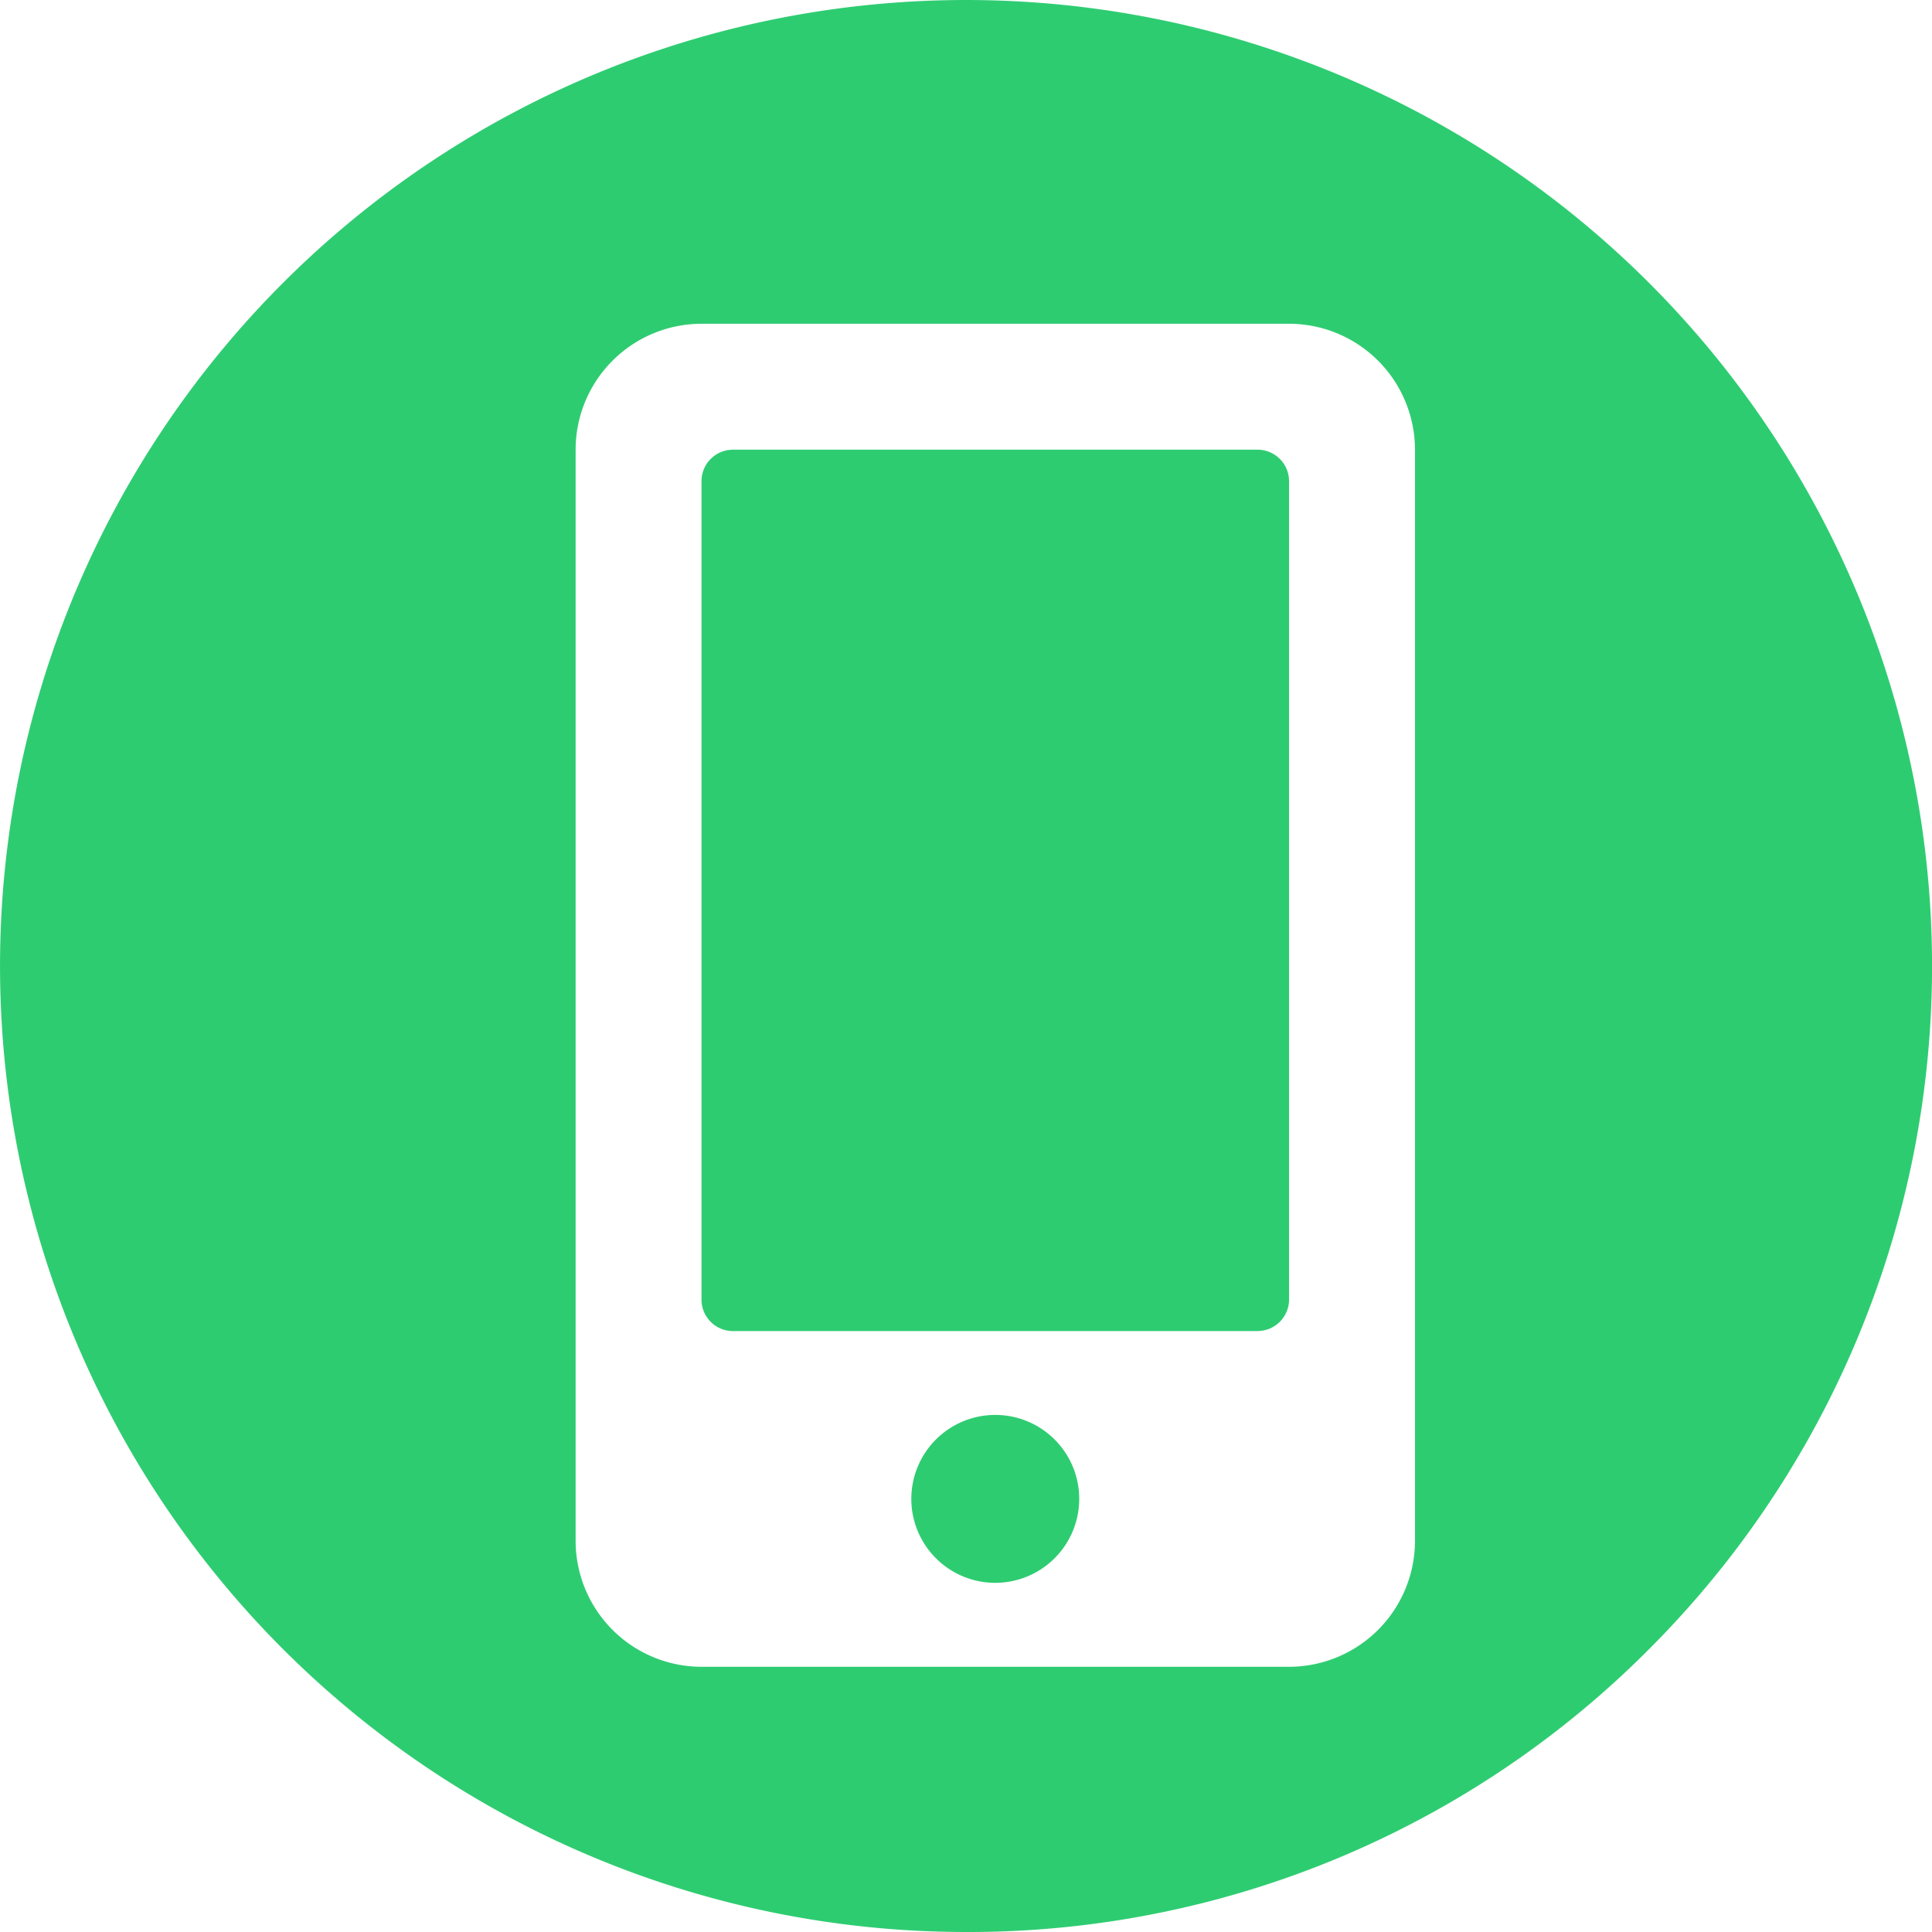 <svg xmlns="http://www.w3.org/2000/svg" width="33" height="33" viewBox="0 0 33 33">
  <path id="Subtraction_3" data-name="Subtraction 3" d="M16.5,33A16.5,16.5,0,0,1,4.833,4.833,16.5,16.5,0,0,1,28.168,28.168,16.393,16.393,0,0,1,16.5,33ZM11.982,5.53a2.153,2.153,0,0,0-2.15,2.151V26.32a2.153,2.153,0,0,0,2.15,2.15H22.019a2.153,2.153,0,0,0,2.15-2.15V7.681a2.153,2.153,0,0,0-2.15-2.151ZM17,27.036A1.434,1.434,0,1,1,18.434,25.6,1.435,1.435,0,0,1,17,27.036Zm4.48-4.3H12.52a.538.538,0,0,1-.538-.537V8.218a.538.538,0,0,1,.538-.537h8.96a.538.538,0,0,1,.538.537V22.2A.538.538,0,0,1,21.48,22.735Z" fill="#2ecc71"/>
</svg>
